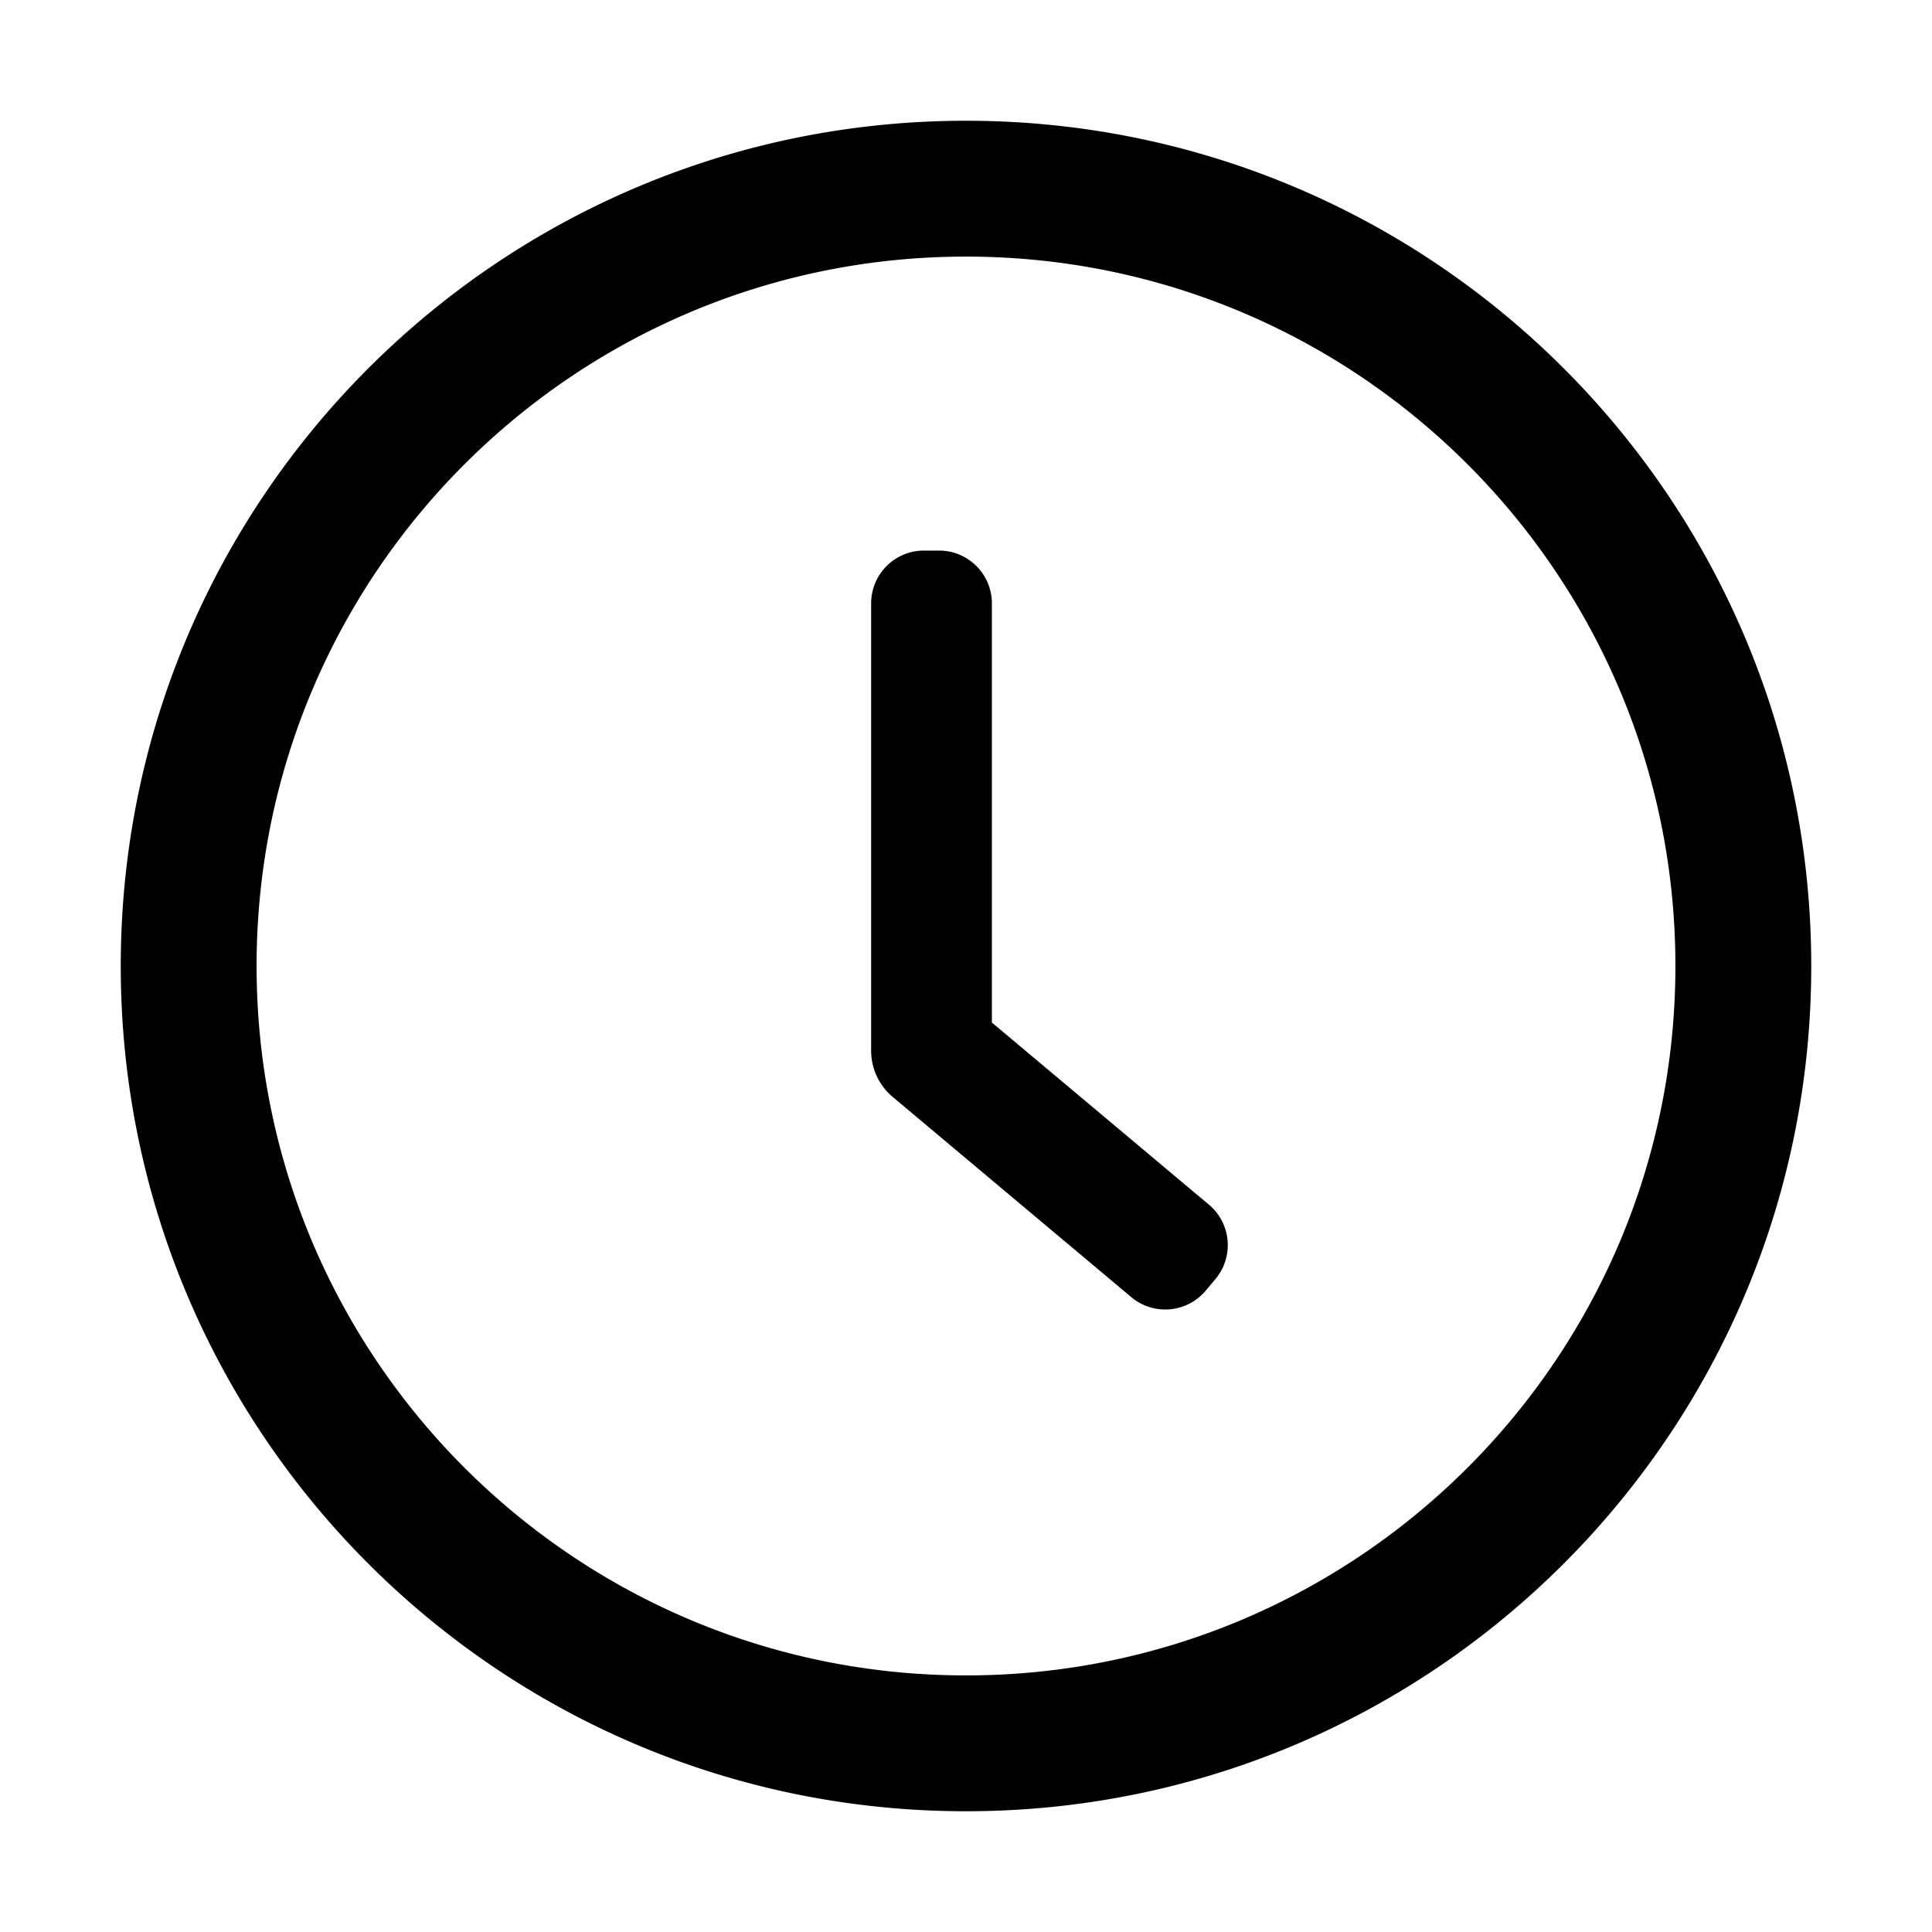 <?xml version="1.0" standalone="no"?><!DOCTYPE svg PUBLIC "-//W3C//DTD SVG 1.1//EN" "http://www.w3.org/Graphics/SVG/1.1/DTD/svg11.dtd"><svg class="icon" width="200px" height="200.00px" viewBox="0 0 1024 1024" version="1.1" xmlns="http://www.w3.org/2000/svg"><path d="M512 64c247.424 0 448 200.576 448 448S759.424 960 512 960 64 759.424 64 512 264.576 64 512 64z m0 72c-207.66 0-376 168.34-376 376s168.34 376 376 376 376-168.34 376-376-168.34-376-376-376z m13.719 183.815v222.153l115.027 96.52c11.846 9.94 13.391 27.6 3.452 39.447l-5.14 6.126c-9.94 11.847-27.601 13.393-39.447 3.453L473.154 581.405a32 32 0 0 1-11.43-24.513l-0.004-237.078c0-15.464 12.535-28 27.999-28h8c15.464 0 28 12.536 28 28z" /></svg>